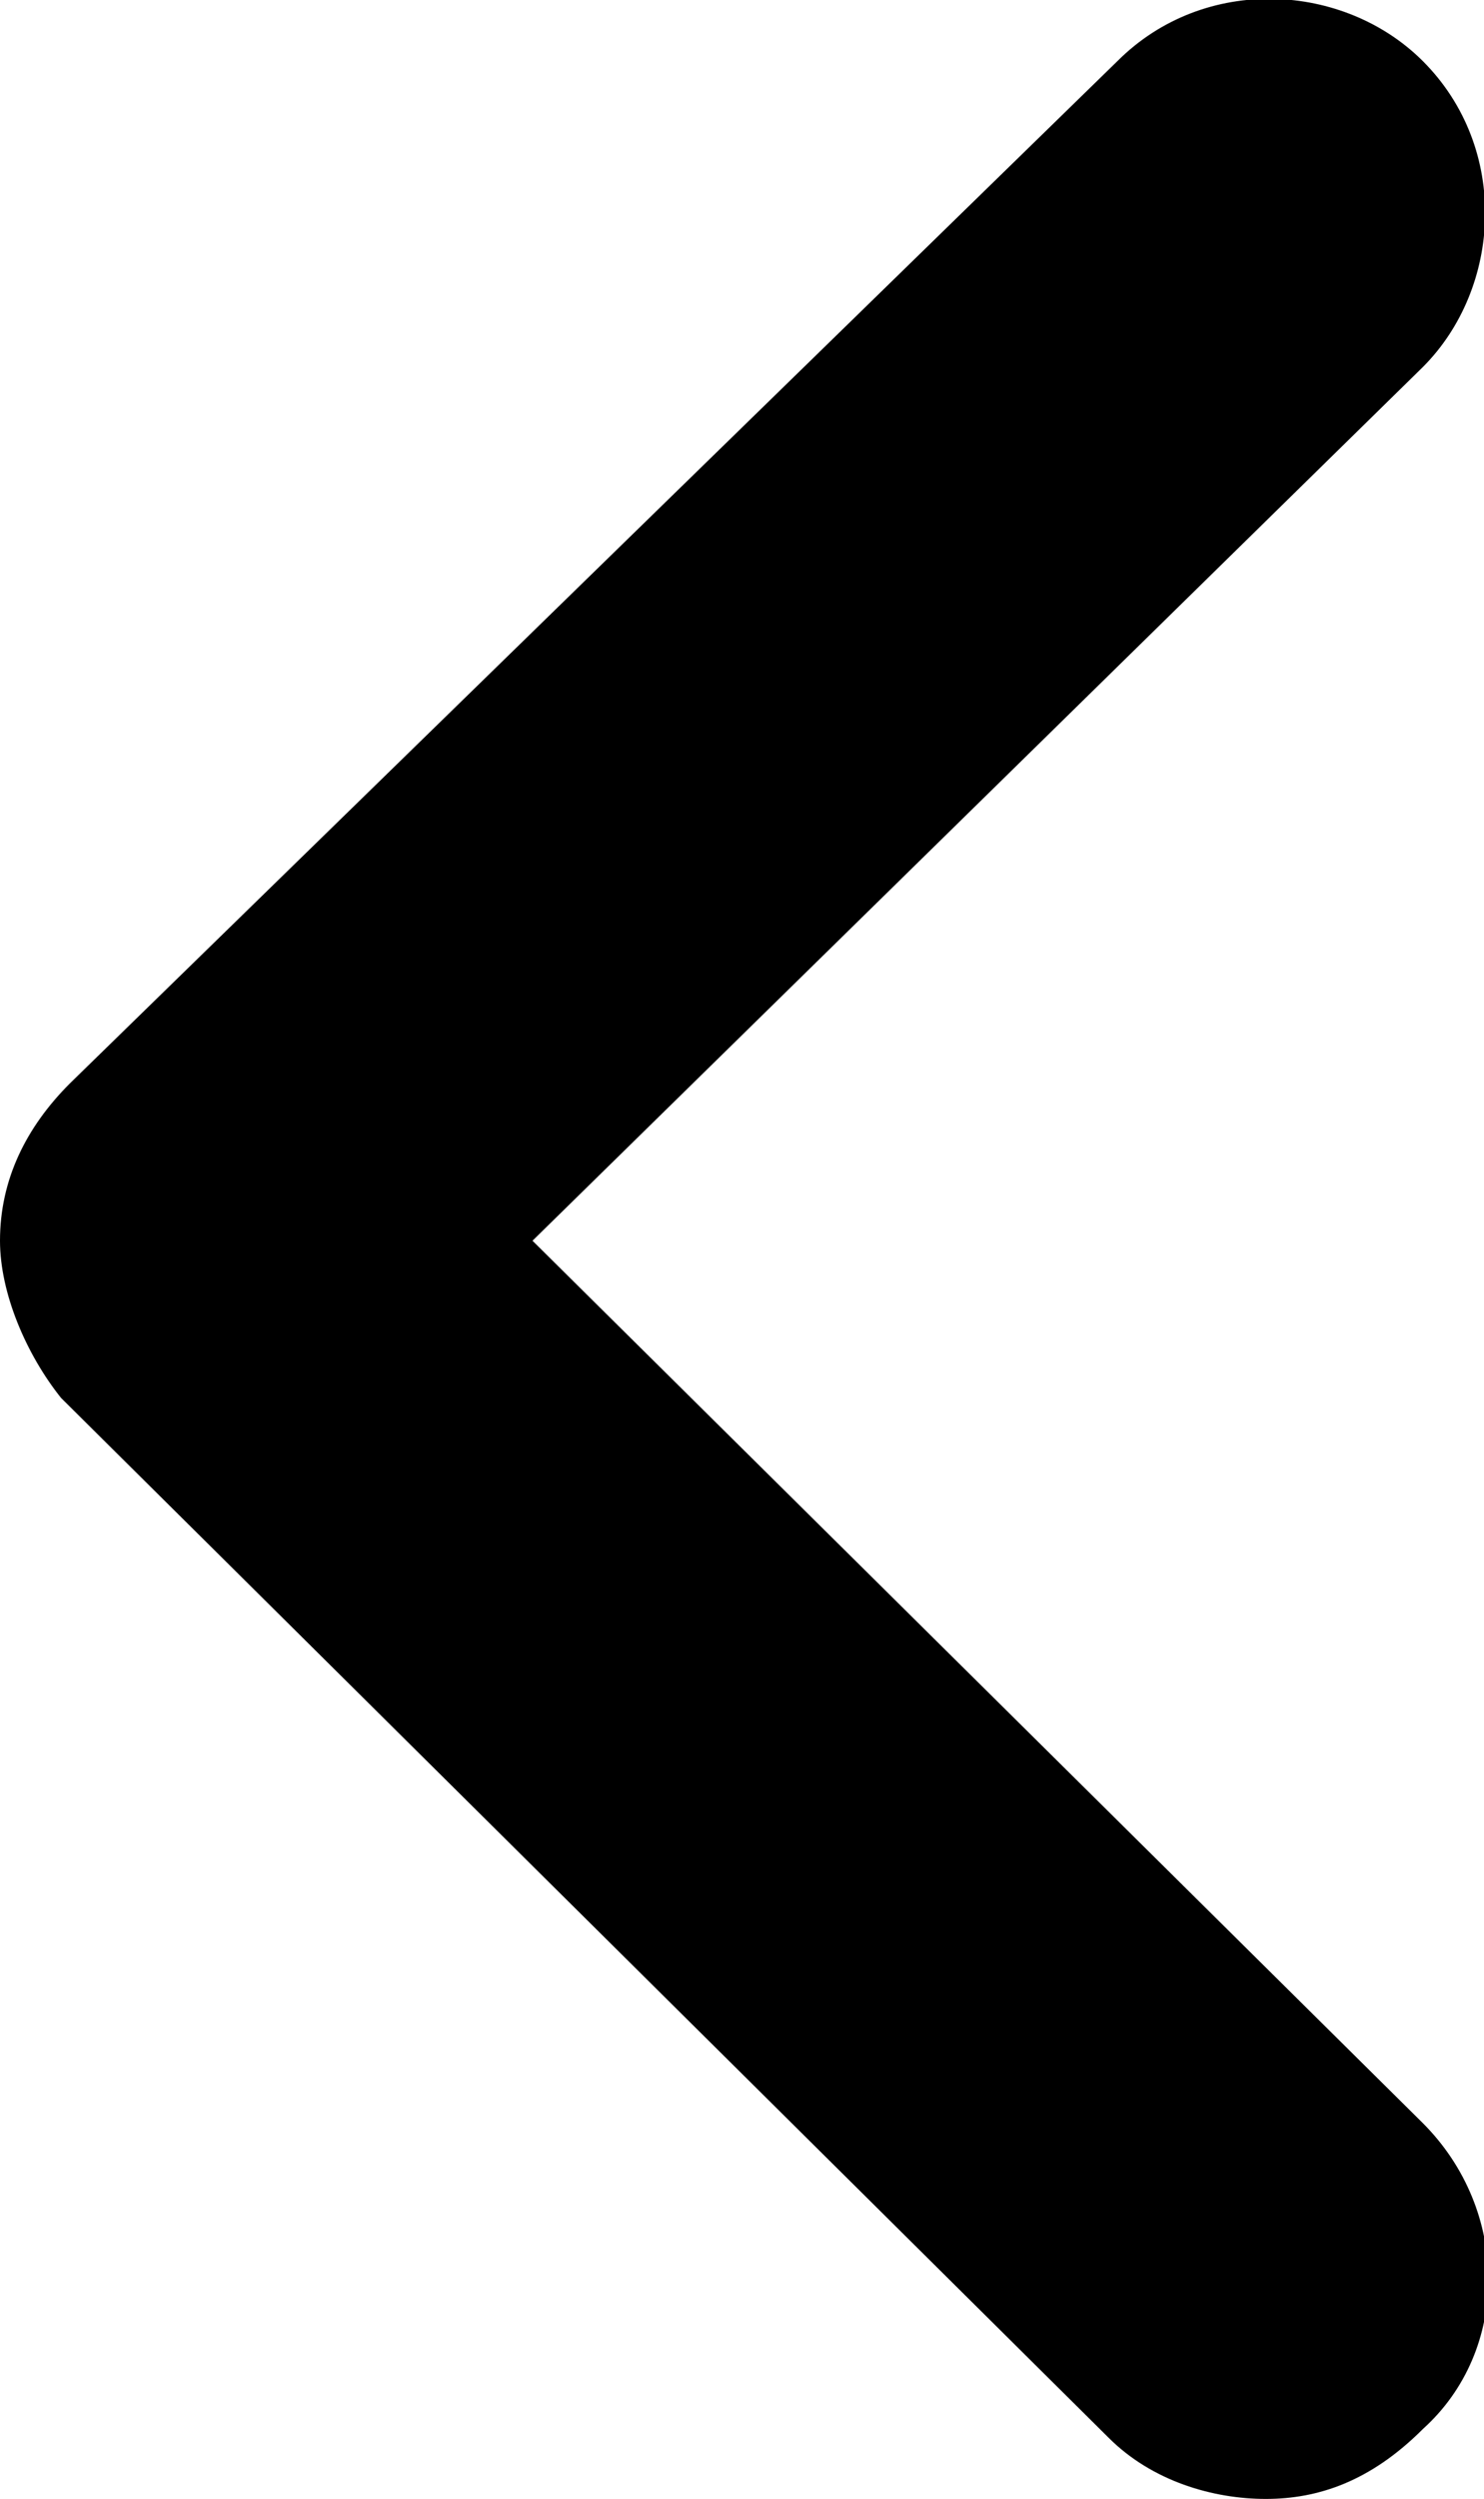 <?xml version="1.0" encoding="utf-8"?>
<!-- Generator: Adobe Illustrator 18.0.0, SVG Export Plug-In . SVG Version: 6.00 Build 0)  -->
<!DOCTYPE svg PUBLIC "-//W3C//DTD SVG 1.1//EN" "http://www.w3.org/Graphics/SVG/1.1/DTD/svg11.dtd">
<svg version="1.1" id="Слой_1" xmlns="http://www.w3.org/2000/svg" xmlns:xlink="http://www.w3.org/1999/xlink" x="0px" y="0px"
	 viewBox="0 0 17 28.6" enable-background="new 0 0 17 28.6" xml:space="preserve">
<path d="M14.5,28.6c-0.6,0-1.3-0.2-1.8-0.7L0.7,16C0.3,15.5,0,14.8,0,14.2c0-0.7,0.3-1.3,0.8-1.8l12-11.7c1-1,2.6-0.9,3.5,0
	c1,1,0.9,2.6,0,3.5L6.1,14.2l10.2,10.1c1,1,1,2.6,0,3.5C15.7,28.4,15.1,28.6,14.5,28.6z"/>
</svg>
